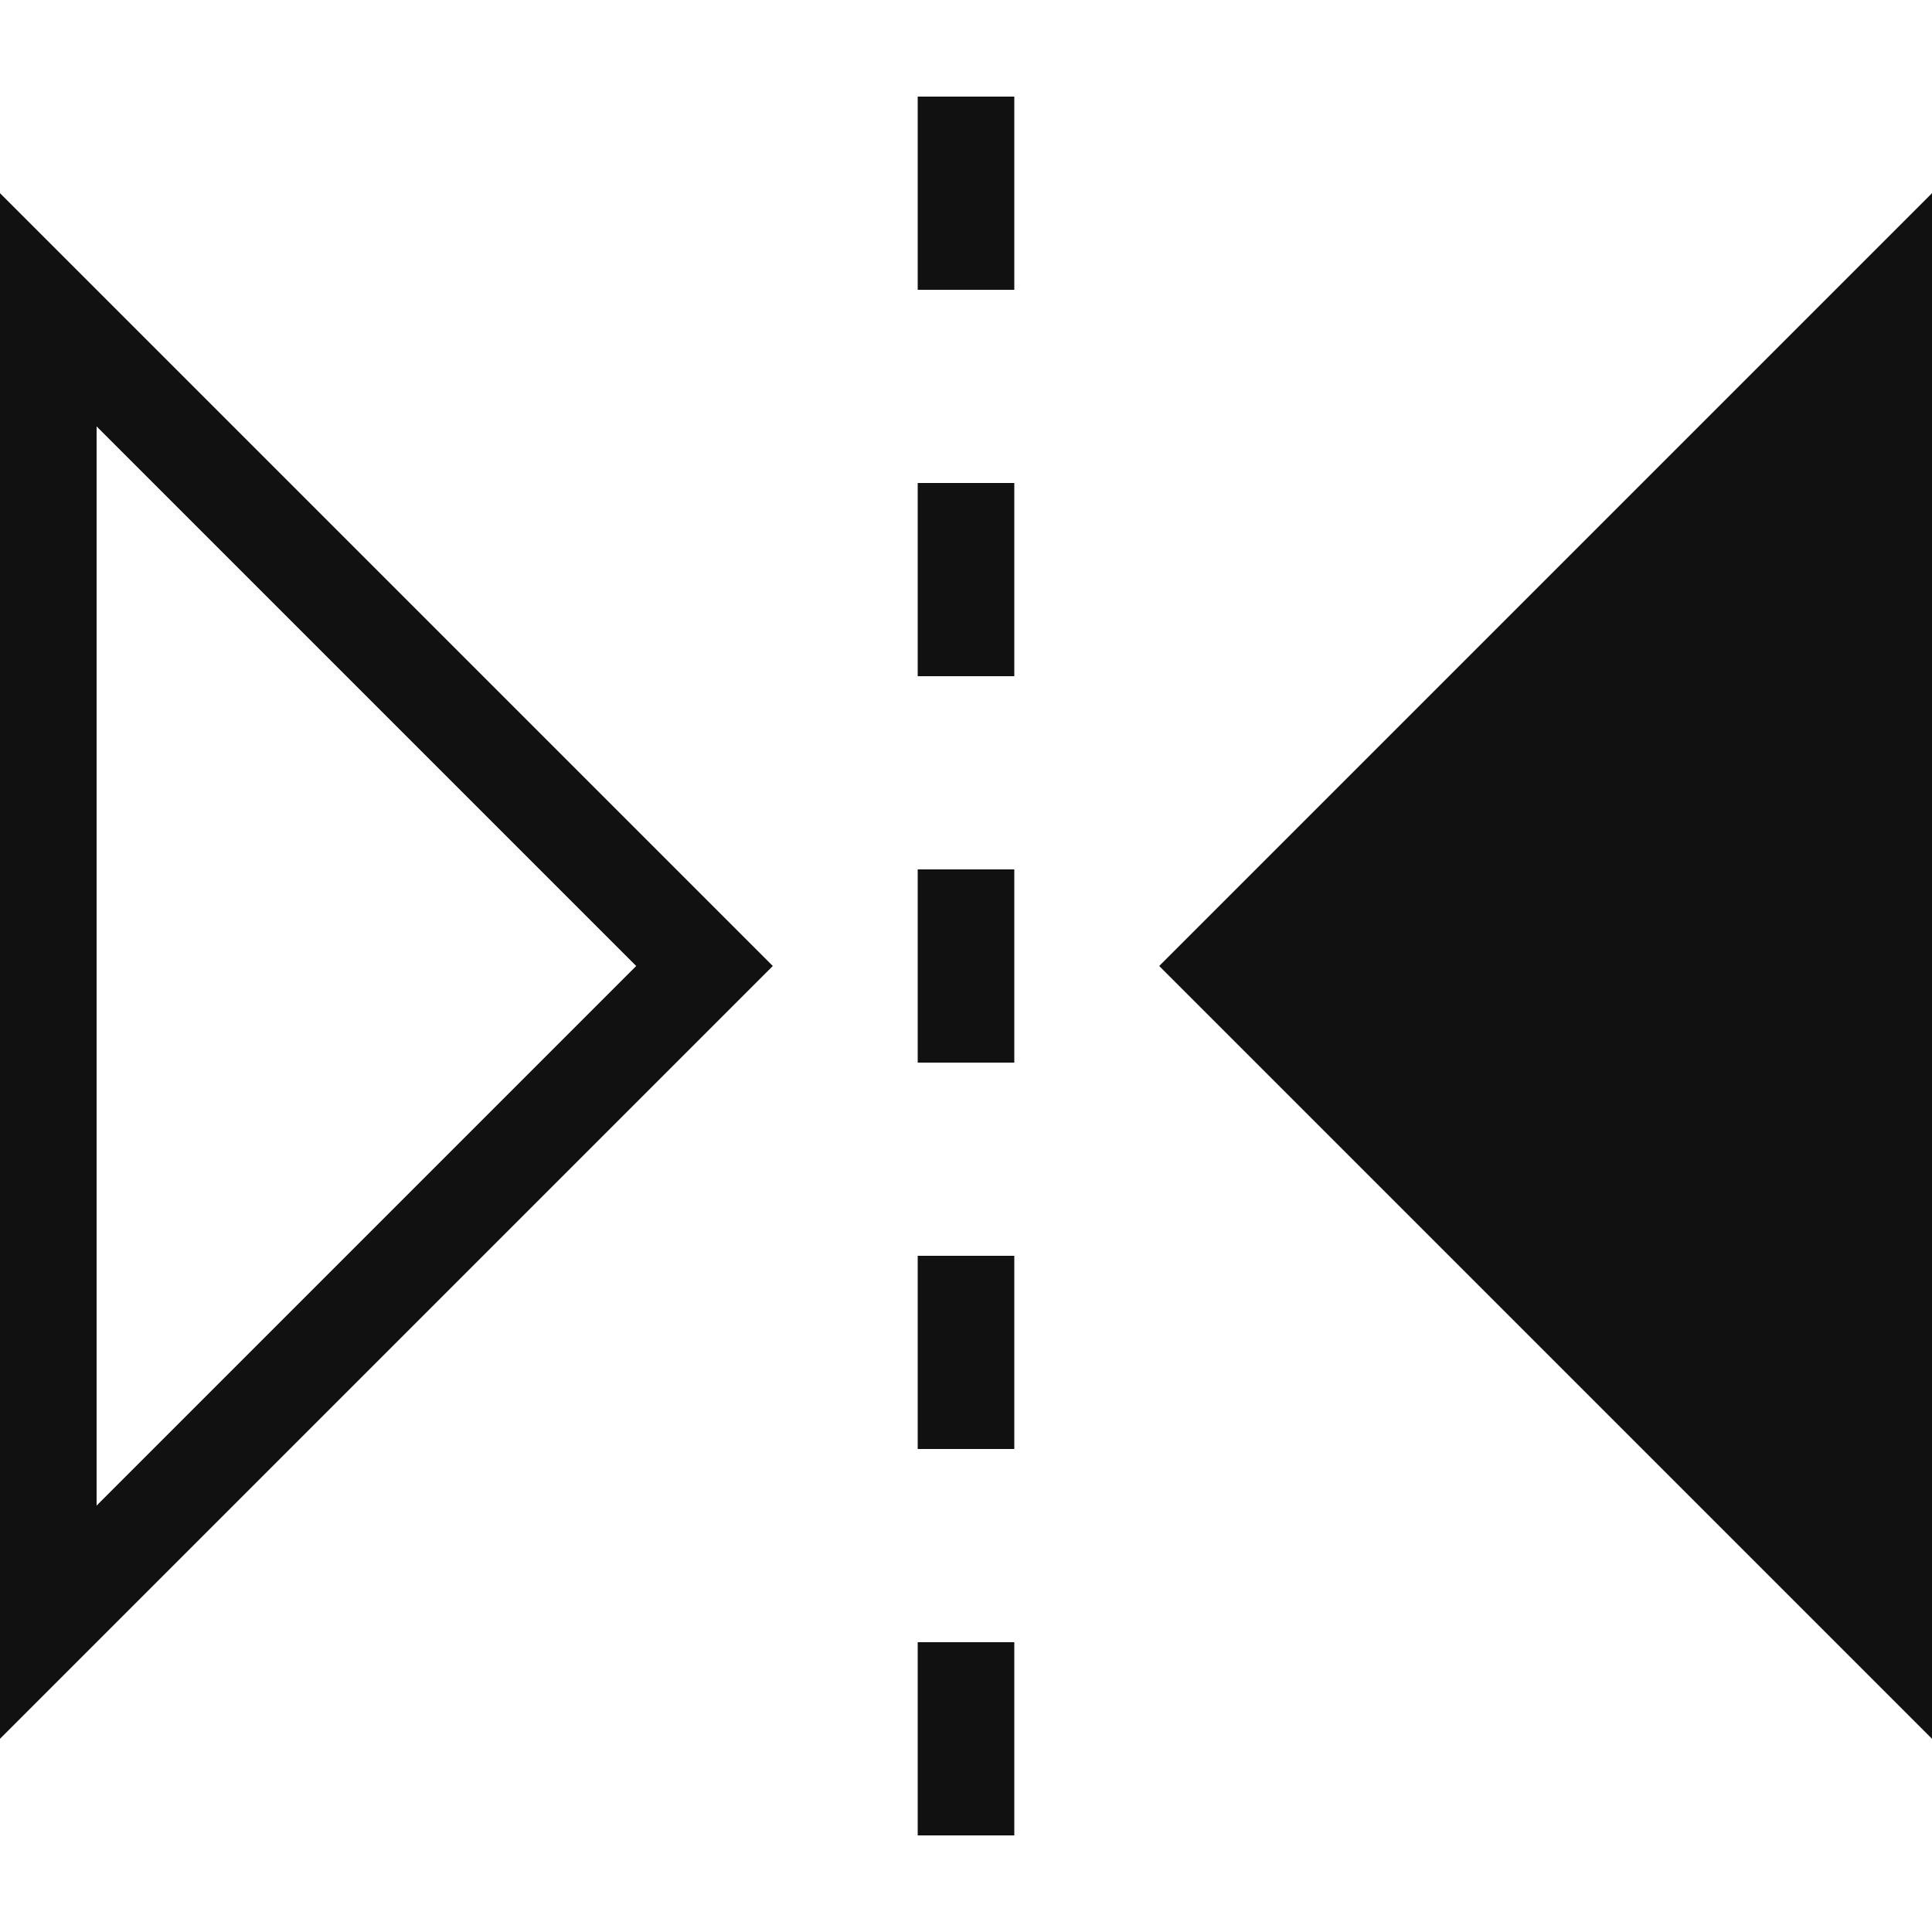<svg xmlns="http://www.w3.org/2000/svg" width="20" height="20" viewBox="0 0 20 20"><g transform="translate(8320 -19134)"><rect width="20" height="20" transform="translate(-8320 19134)" fill="#111111" opacity="0"/><g transform="translate(-8320 19135)"><g transform="translate(8 1) rotate(90)" fill="none"><path d="M8,0l8,8H0Z" stroke="none"/><path d="M 8 1.414 L 2.414 7 L 13.586 7 L 8 1.414 M 8 0 L 16 8 L -9.5367431640625e-07 8 L 8 0 Z" stroke="none" fill="#111111"/></g><path d="M0,0V18" transform="translate(10)" fill="none" stroke="#111111" stroke-width="1" stroke-dasharray="2 2"/><path d="M8,0l8,8H0Z" transform="translate(12 17) rotate(-90)" fill="#111111"/></g></g></svg>
